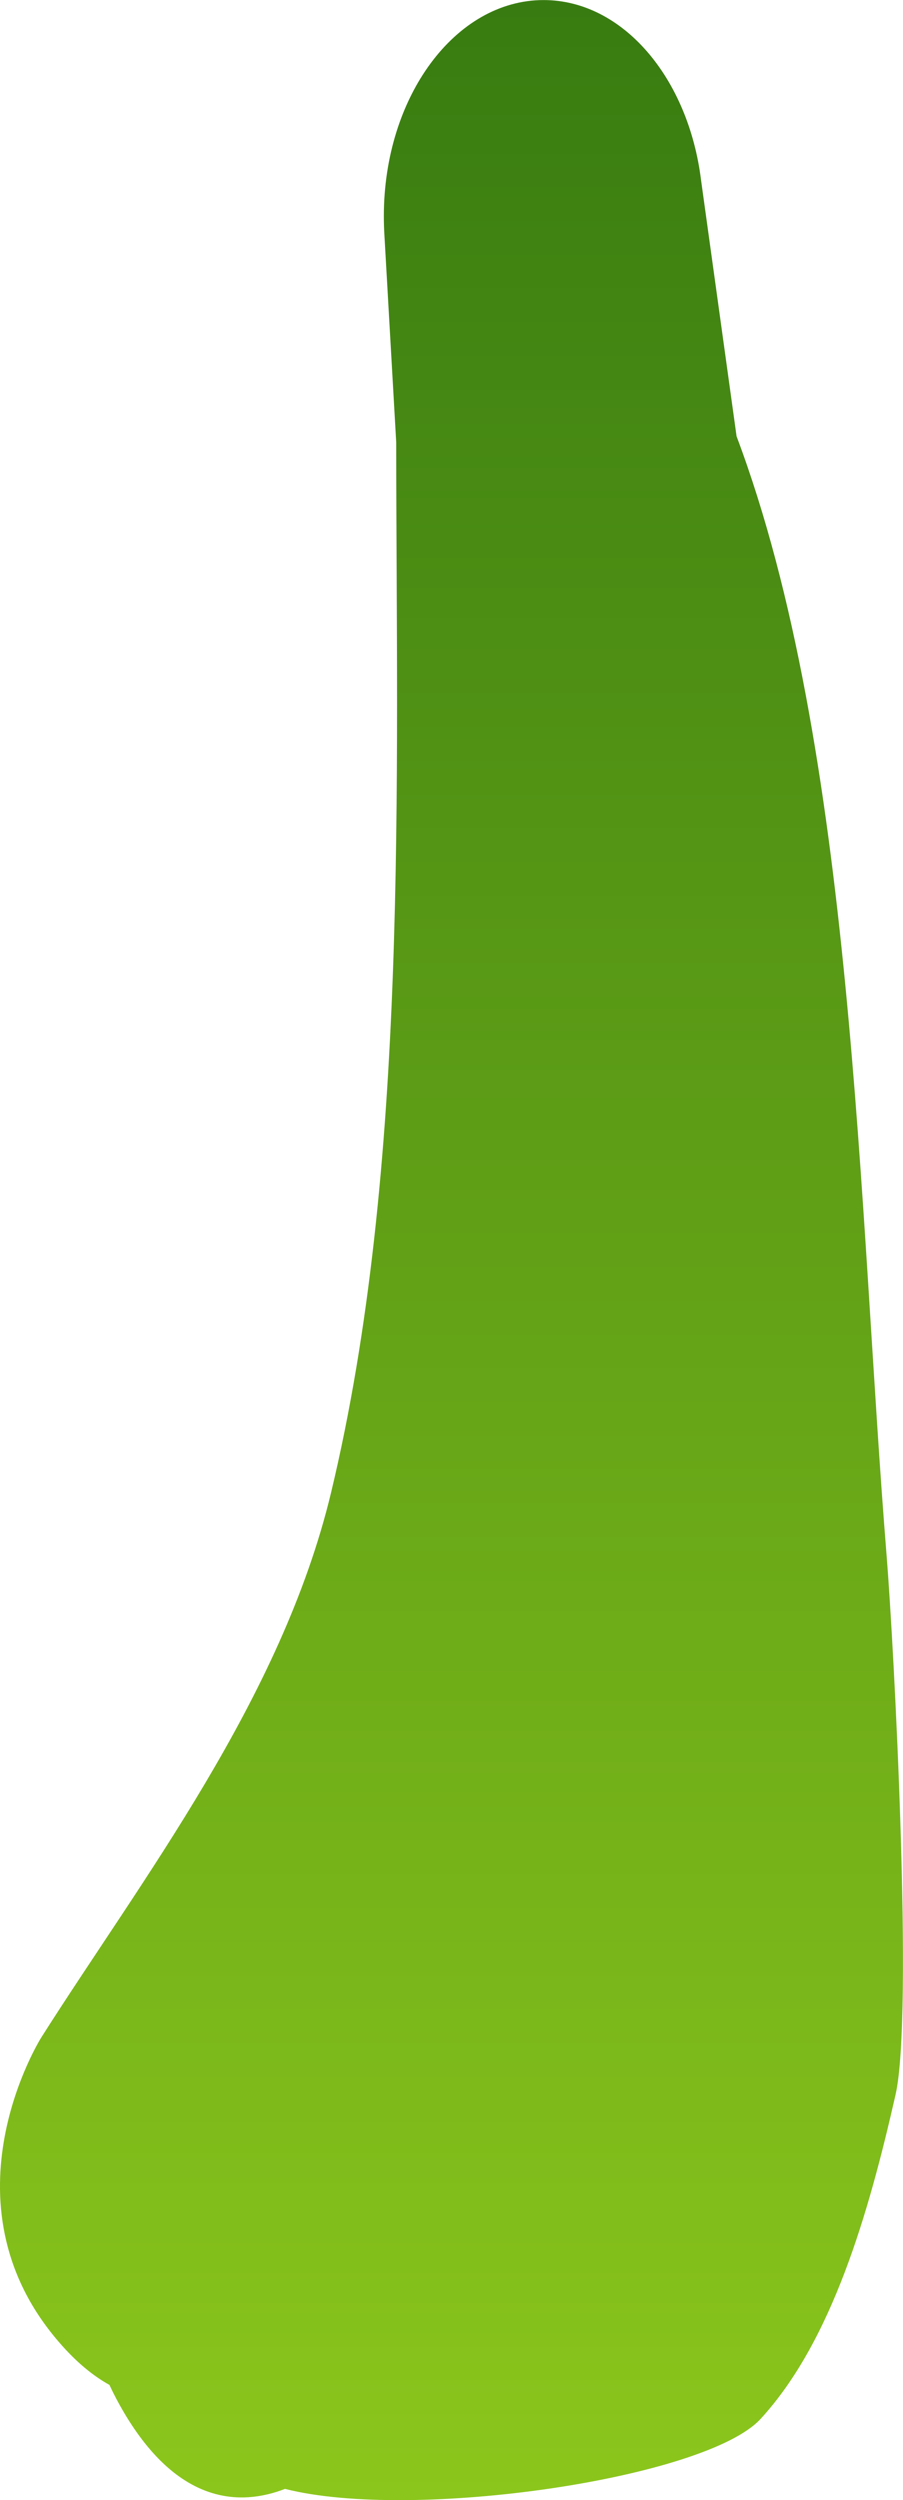 <svg version="1.1" xmlns="http://www.w3.org/2000/svg" xmlns:xlink="http://www.w3.org/1999/xlink" width="14.134" height="39.113" viewBox="0,0,14.134,39.113"><defs><linearGradient x1="313.485" y1="213.409" x2="313.485" y2="264.318" gradientUnits="userSpaceOnUse" id="color-1"><stop offset="0" stop-color="#3d8613"/><stop offset="1" stop-color="#5ecb1e"/></linearGradient><linearGradient x1="238.609" y1="163.607" x2="238.609" y2="202.72" gradientUnits="userSpaceOnUse" id="color-2"><stop offset="0" stop-color="#387c11"/><stop offset="1" stop-color="#8bc61c"/></linearGradient></defs><g transform="translate(-231.542,-163.607)"><g data-paper-data="{&quot;isPaintingLayer&quot;:true}" fill-rule="nonzero" stroke="none" stroke-linecap="butt" stroke-linejoin="miter" stroke-miterlimit="10" stroke-dasharray="" stroke-dashoffset="0" style="mix-blend-mode: normal"><path d="" fill="url(#color-1)" stroke-width="0"/><path d="M236.005,202.544c-0.704,0.273 -1.671,0.245 -2.522,-1.193c-0.086,-0.146 -0.162,-0.29 -0.228,-0.433c-0.256,-0.141 -0.522,-0.358 -0.793,-0.673c-1.898,-2.2 -0.271,-4.767 -0.271,-4.767c1.564,-2.465 3.758,-5.29 4.533,-8.52c1.221,-5.088 1.021,-11.147 1.02,-16.426l-0.185,-3.247c-0.006,-0.098 -0.009,-0.196 -0.009,-0.296c0,-1.867 1.119,-3.381 2.5,-3.381c1.239,0 2.267,1.218 2.465,2.817l0.556,4.008c1.841,4.891 1.912,12.134 2.348,17.505c0.117,1.443 0.421,7.2 0.141,8.437c-0.421,1.857 -0.995,3.859 -2.114,5.076c-0.856,0.93 -5.431,1.605 -7.442,1.094z" fill="url(#color-2)" stroke-width="0.5"/></g></g></svg>